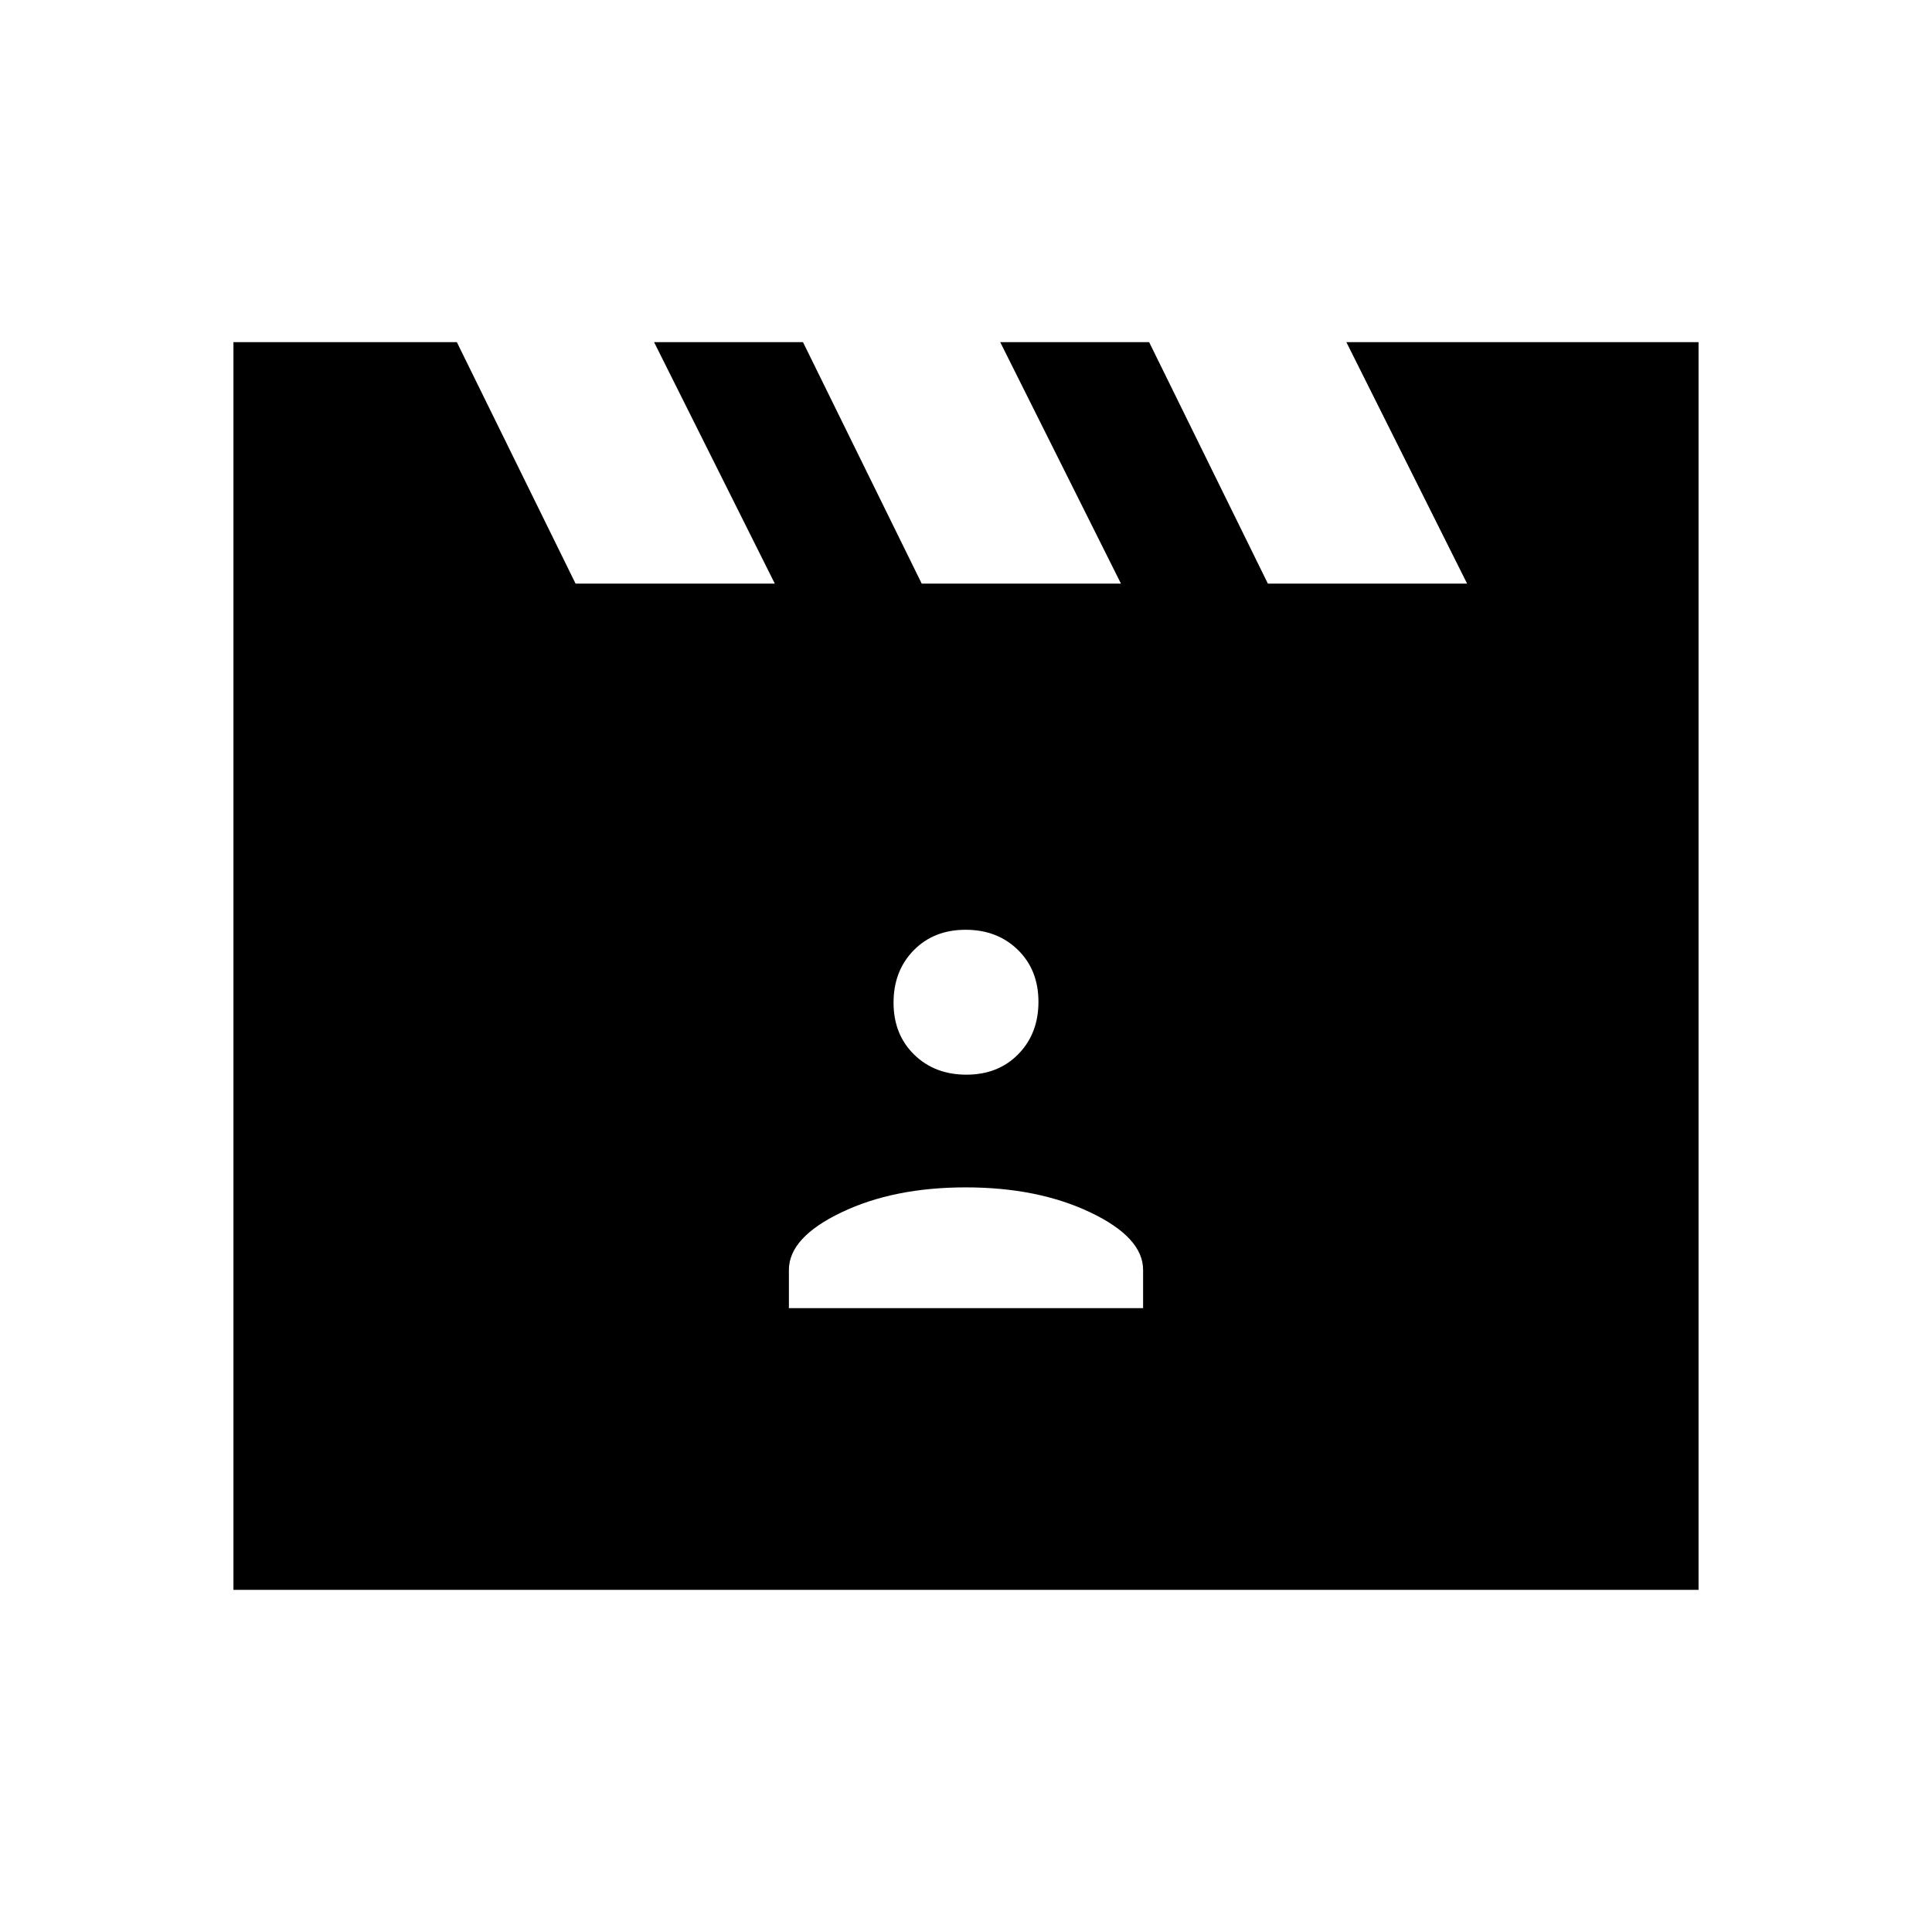<svg xmlns="http://www.w3.org/2000/svg" height="20" viewBox="0 -960 960 960" width="20"><path d="m227-790 59 120h99l-60-120h74l59 120h99l-60-120h74l59 120h99l-60-120h175v620H116v-620h111Zm165 480h176v-19q0-16.06-26.14-28.53-26.14-12.47-62-12.47T418-357.53q-26 12.47-26 28.53v19Zm88.21-116Q496-426 506-436.21t10-26Q516-478 505.79-488t-26-10Q464-498 454-487.79t-10 26Q444-446 454.21-436t26 10Z"/></svg>